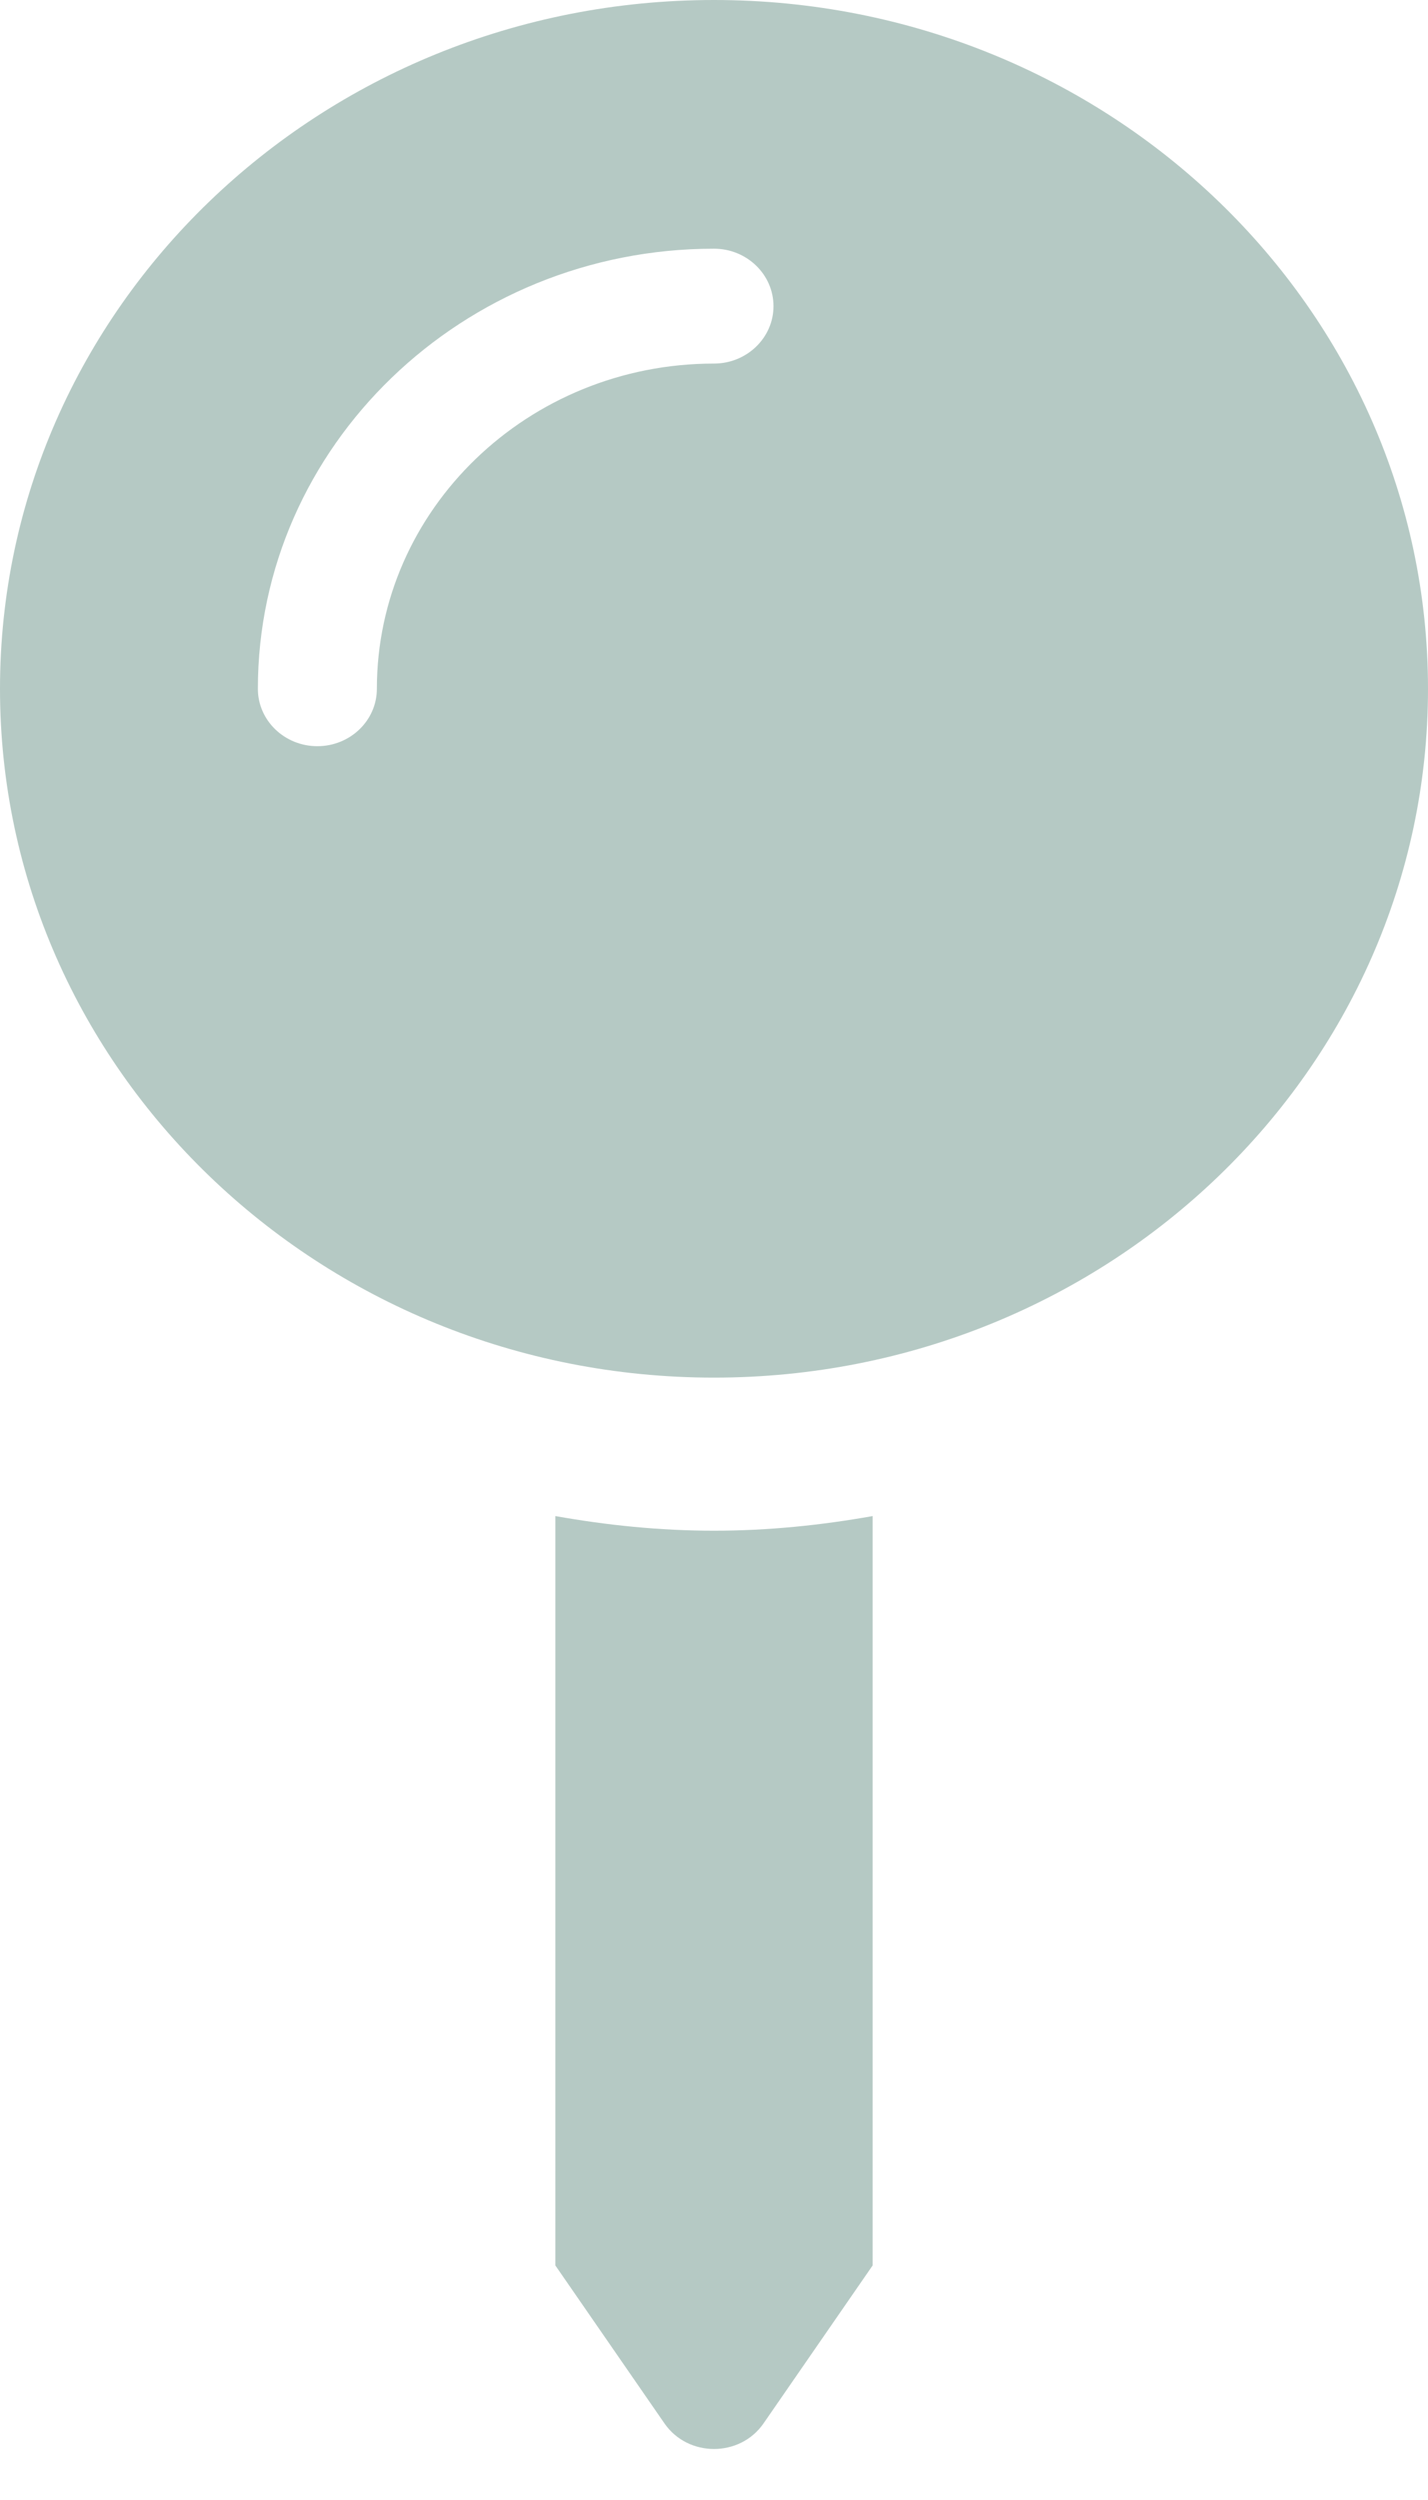 <svg width="12" height="21" viewBox="0 0 12 21" fill="none" xmlns="http://www.w3.org/2000/svg">
<path fill-rule="evenodd" clip-rule="evenodd" d="M6 0C2.686 0 0 2.59 0 5.786C0 8.981 2.686 11.572 6 11.572C9.314 11.572 12 8.981 12 5.786C12 2.59 9.314 0 6 0ZM4.667 12.735V19.03L5.584 20.357C5.782 20.643 6.218 20.643 6.416 20.357L7.333 19.03V12.735C6.9 12.812 6.456 12.858 6 12.858C5.544 12.858 5.1 12.812 4.667 12.735ZM3.167 5.786C3.167 4.279 4.438 3.054 6 3.054C6.276 3.054 6.5 2.837 6.5 2.572C6.5 2.306 6.276 2.089 6 2.089C3.887 2.089 2.167 3.748 2.167 5.786C2.167 6.052 2.391 6.268 2.667 6.268C2.943 6.268 3.167 6.052 3.167 5.786Z" fill="#B5C9C4"/>
</svg>
